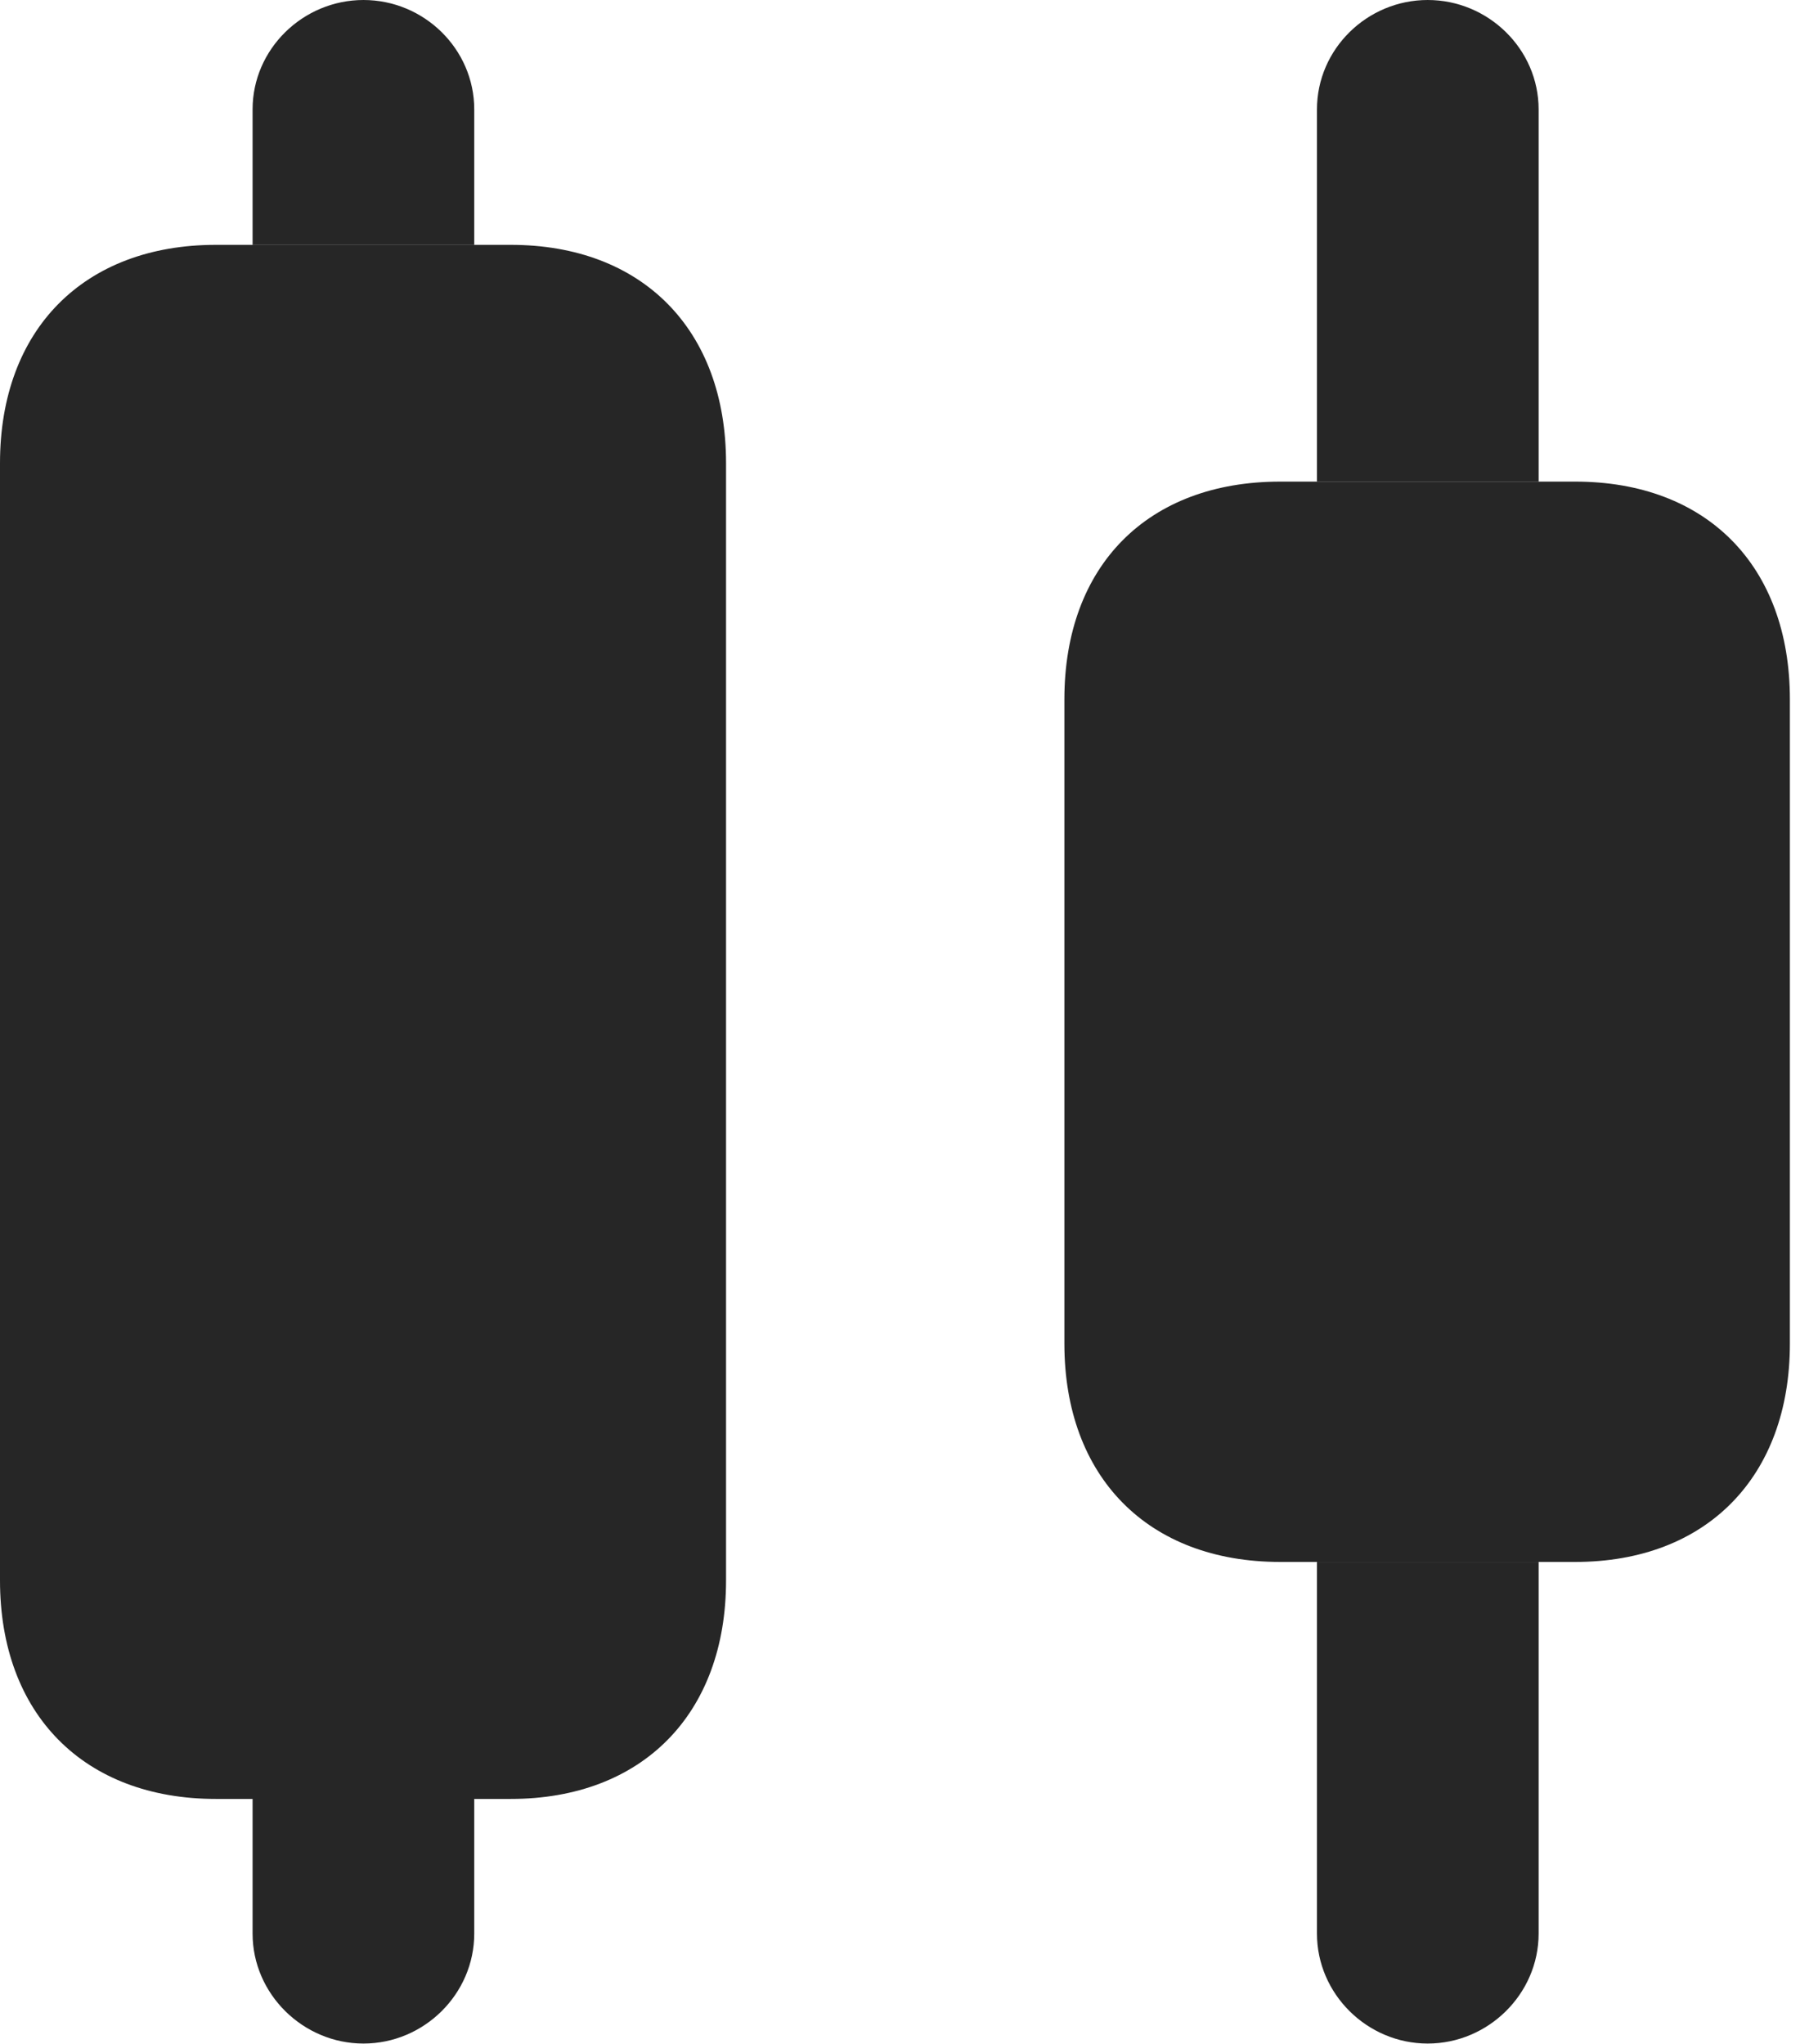 <?xml version="1.0" encoding="UTF-8"?>
<!--Generator: Apple Native CoreSVG 326-->
<!DOCTYPE svg PUBLIC "-//W3C//DTD SVG 1.1//EN" "http://www.w3.org/Graphics/SVG/1.1/DTD/svg11.dtd">
<svg version="1.1" xmlns="http://www.w3.org/2000/svg" xmlns:xlink="http://www.w3.org/1999/xlink"
       viewBox="0 0 23.342 26.242">
       <g>
              <rect height="26.242" opacity="0" width="23.342" x="0" y="0" />
              <path d="M6.089 24.828C6.089 25.604 5.444 26.24 4.667 26.24C3.891 26.24 3.243 25.604 3.243 24.828L3.243 23.099L6.089 23.099ZM19.755 24.828C19.755 25.604 19.107 26.24 18.331 26.24C17.554 26.24 16.909 25.604 16.909 24.828L16.909 20.056L19.755 20.056ZM19.755 1.405L19.755 6.184L16.909 6.184L16.909 1.405C16.909 0.629 17.554 0 18.331 0C19.107 0 19.755 0.629 19.755 1.405ZM6.089 1.405L6.089 3.144L3.243 3.144L3.243 1.405C3.243 0.629 3.891 0 4.667 0C5.444 0 6.089 0.629 6.089 1.405Z"
                     fill="currentColor" fill-opacity="0.85" />
              <path d="M2.772 23.099L6.558 23.099C8.245 23.099 9.322 22.009 9.322 20.293L9.322 5.947C9.322 4.231 8.245 3.144 6.558 3.144L2.772 3.144C1.077 3.144 0 4.231 0 5.947L0 20.293C0 22.009 1.077 23.099 2.772 23.099ZM16.437 20.056L20.224 20.056C21.911 20.056 22.981 18.962 22.981 17.253L22.981 8.98C22.981 7.263 21.911 6.184 20.224 6.184L16.437 6.184C14.736 6.184 13.666 7.263 13.666 8.98L13.666 17.253C13.666 18.962 14.736 20.056 16.437 20.056Z"
                     fill="currentColor" fill-opacity="0.85" />
       </g>
</svg>